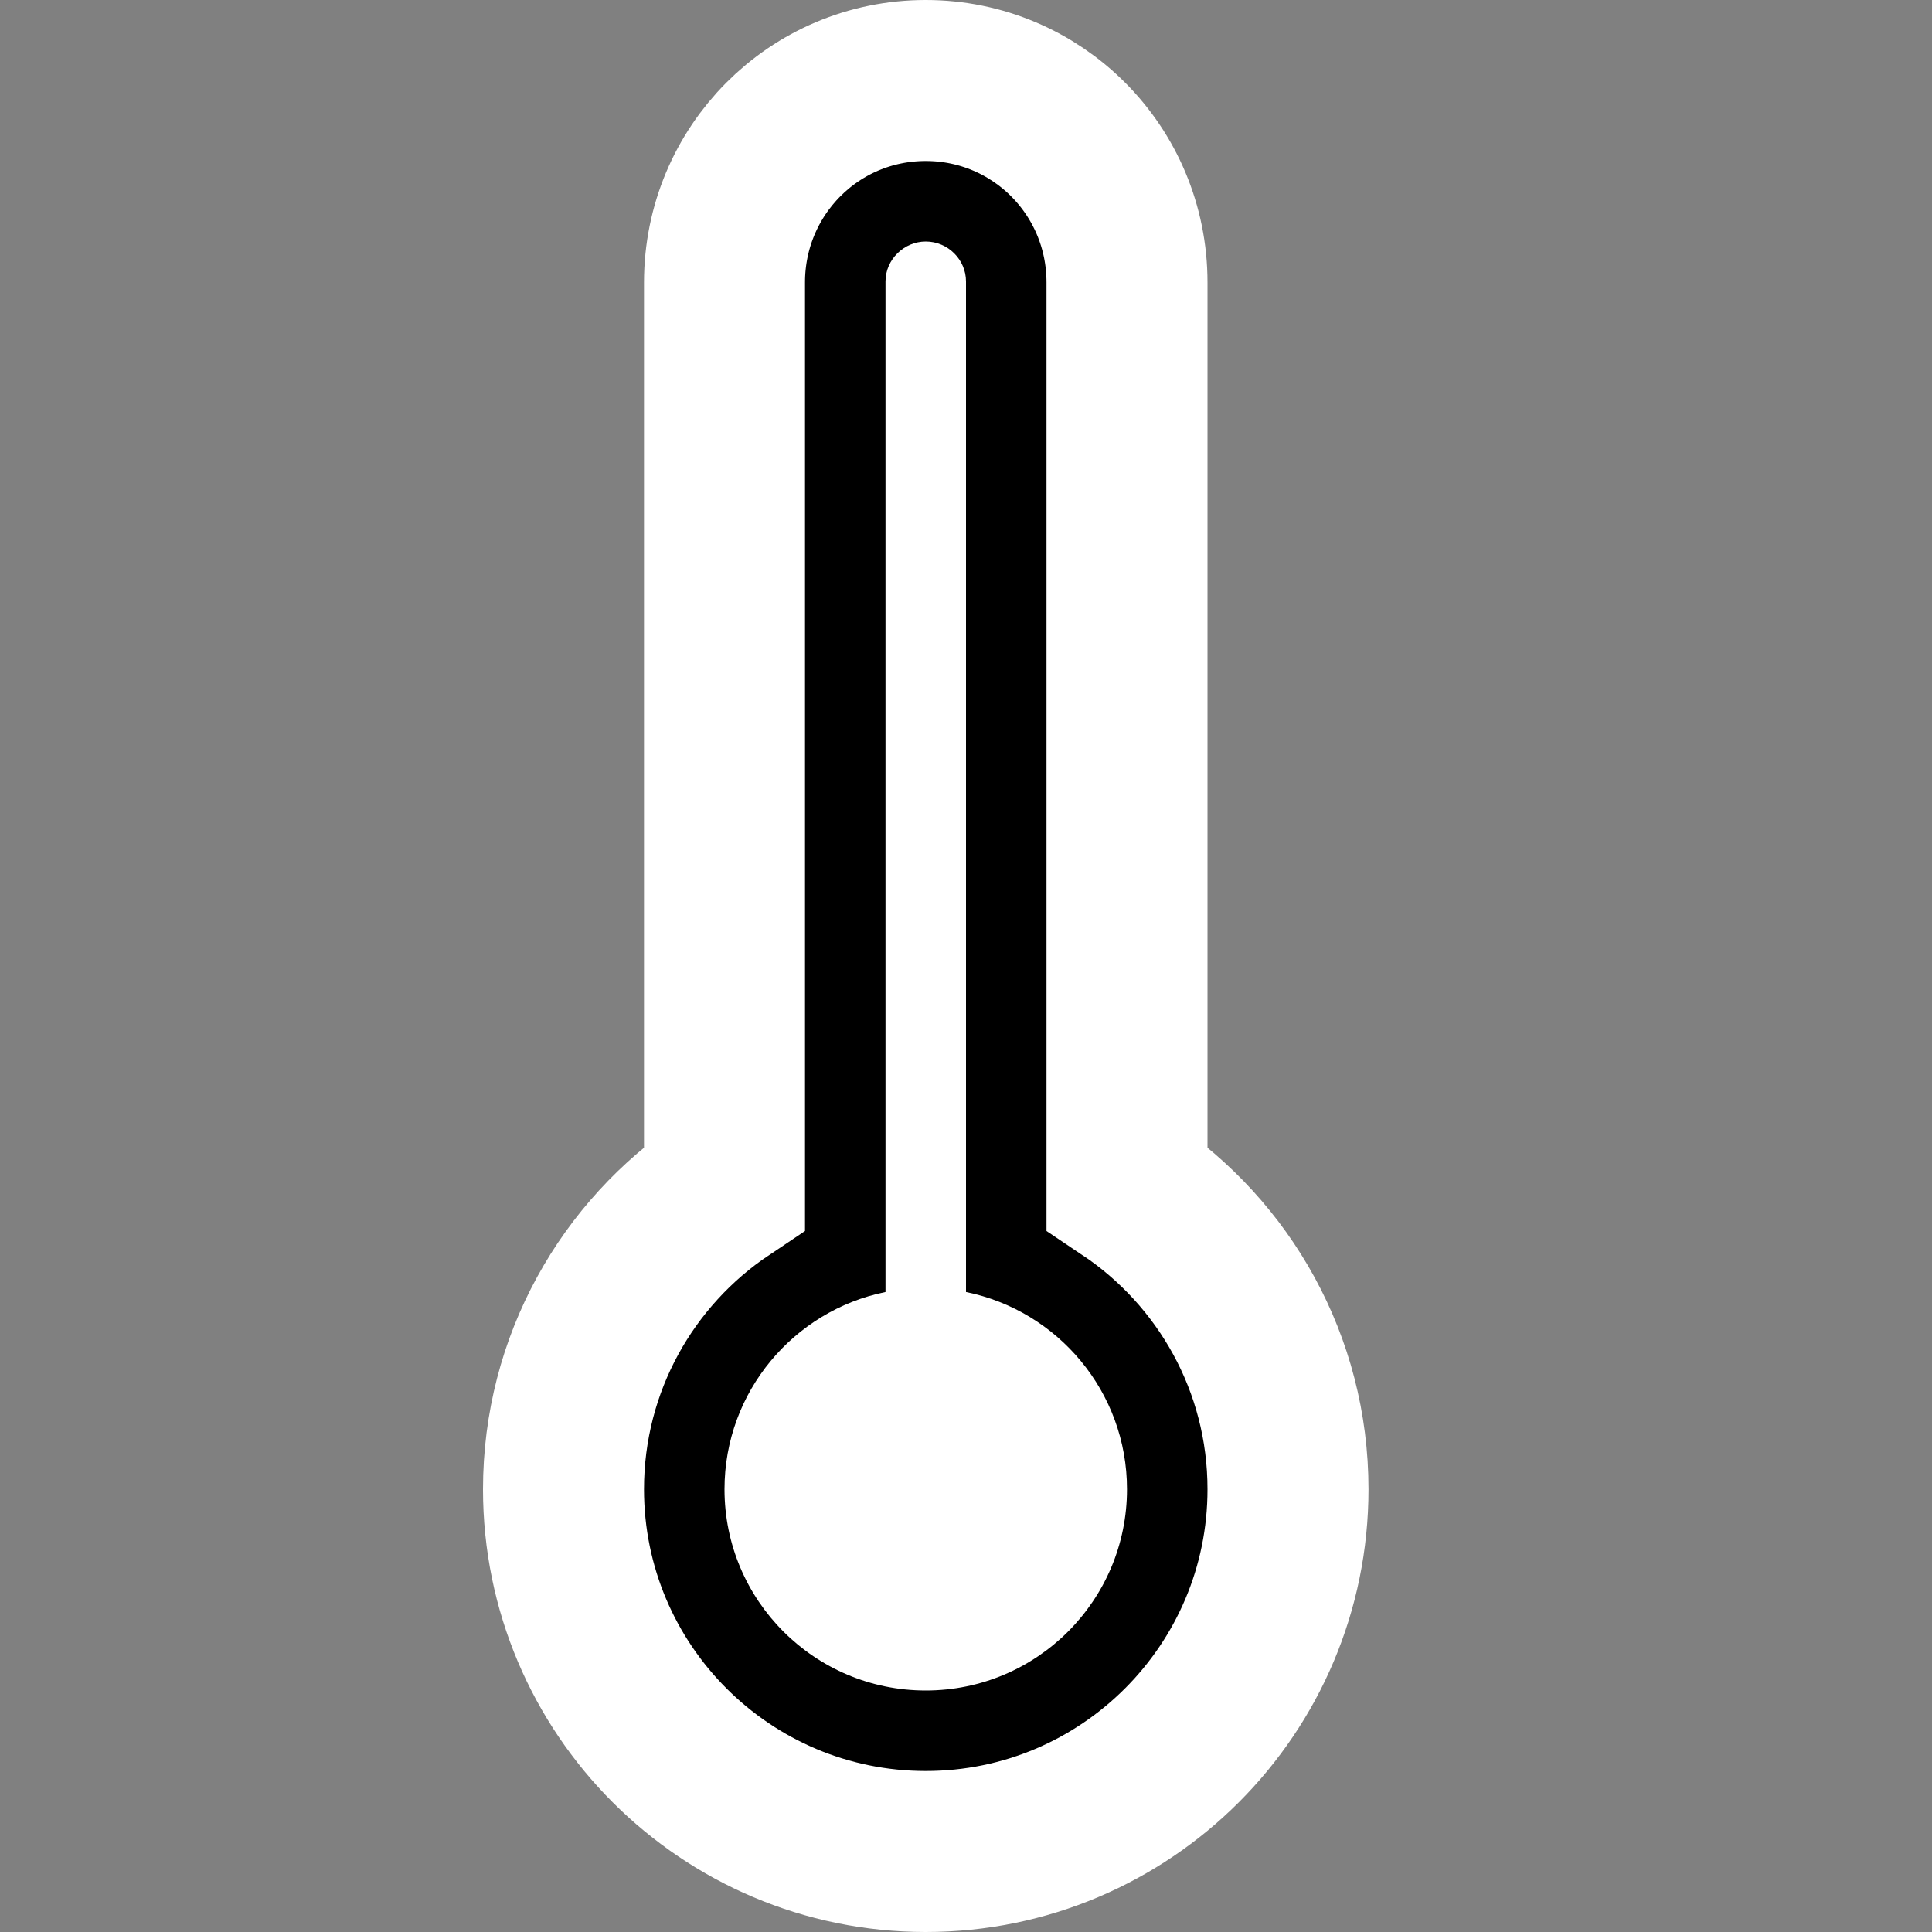 <svg width="24" height="24" viewBox="0 0 24 24" xmlns="http://www.w3.org/2000/svg">
<rect x="0" y="0" width="24" height="24" fill="#808080" stroke="none"/>
<path fill-rule="evenodd" clip-rule="evenodd" d="M14 14.758V3.508C14 2.115 12.881 1 11.5 1C10.11 1 9 2.123 9 3.508V14.758C7.794 15.565 7 16.94 7 18.5C7 20.985 9.015 23 11.5 23C13.985 23 16 20.985 16 18.5C16 16.94 15.206 15.565 14 14.758Z"  stroke="#FFFFFF" stroke-width="2"/>
<path fill-rule="evenodd" clip-rule="evenodd" d="M12 16.05V3.496C12 3.226 11.776 3 11.5 3C11.232 3 11 3.222 11 3.496V16.05C9.859 16.282 9 17.291 9 18.5C9 19.881 10.119 21 11.5 21C12.881 21 14 19.881 14 18.5C14 17.291 13.141 16.282 12 16.05Z" fill="#FFFFFF"/>
</svg>
